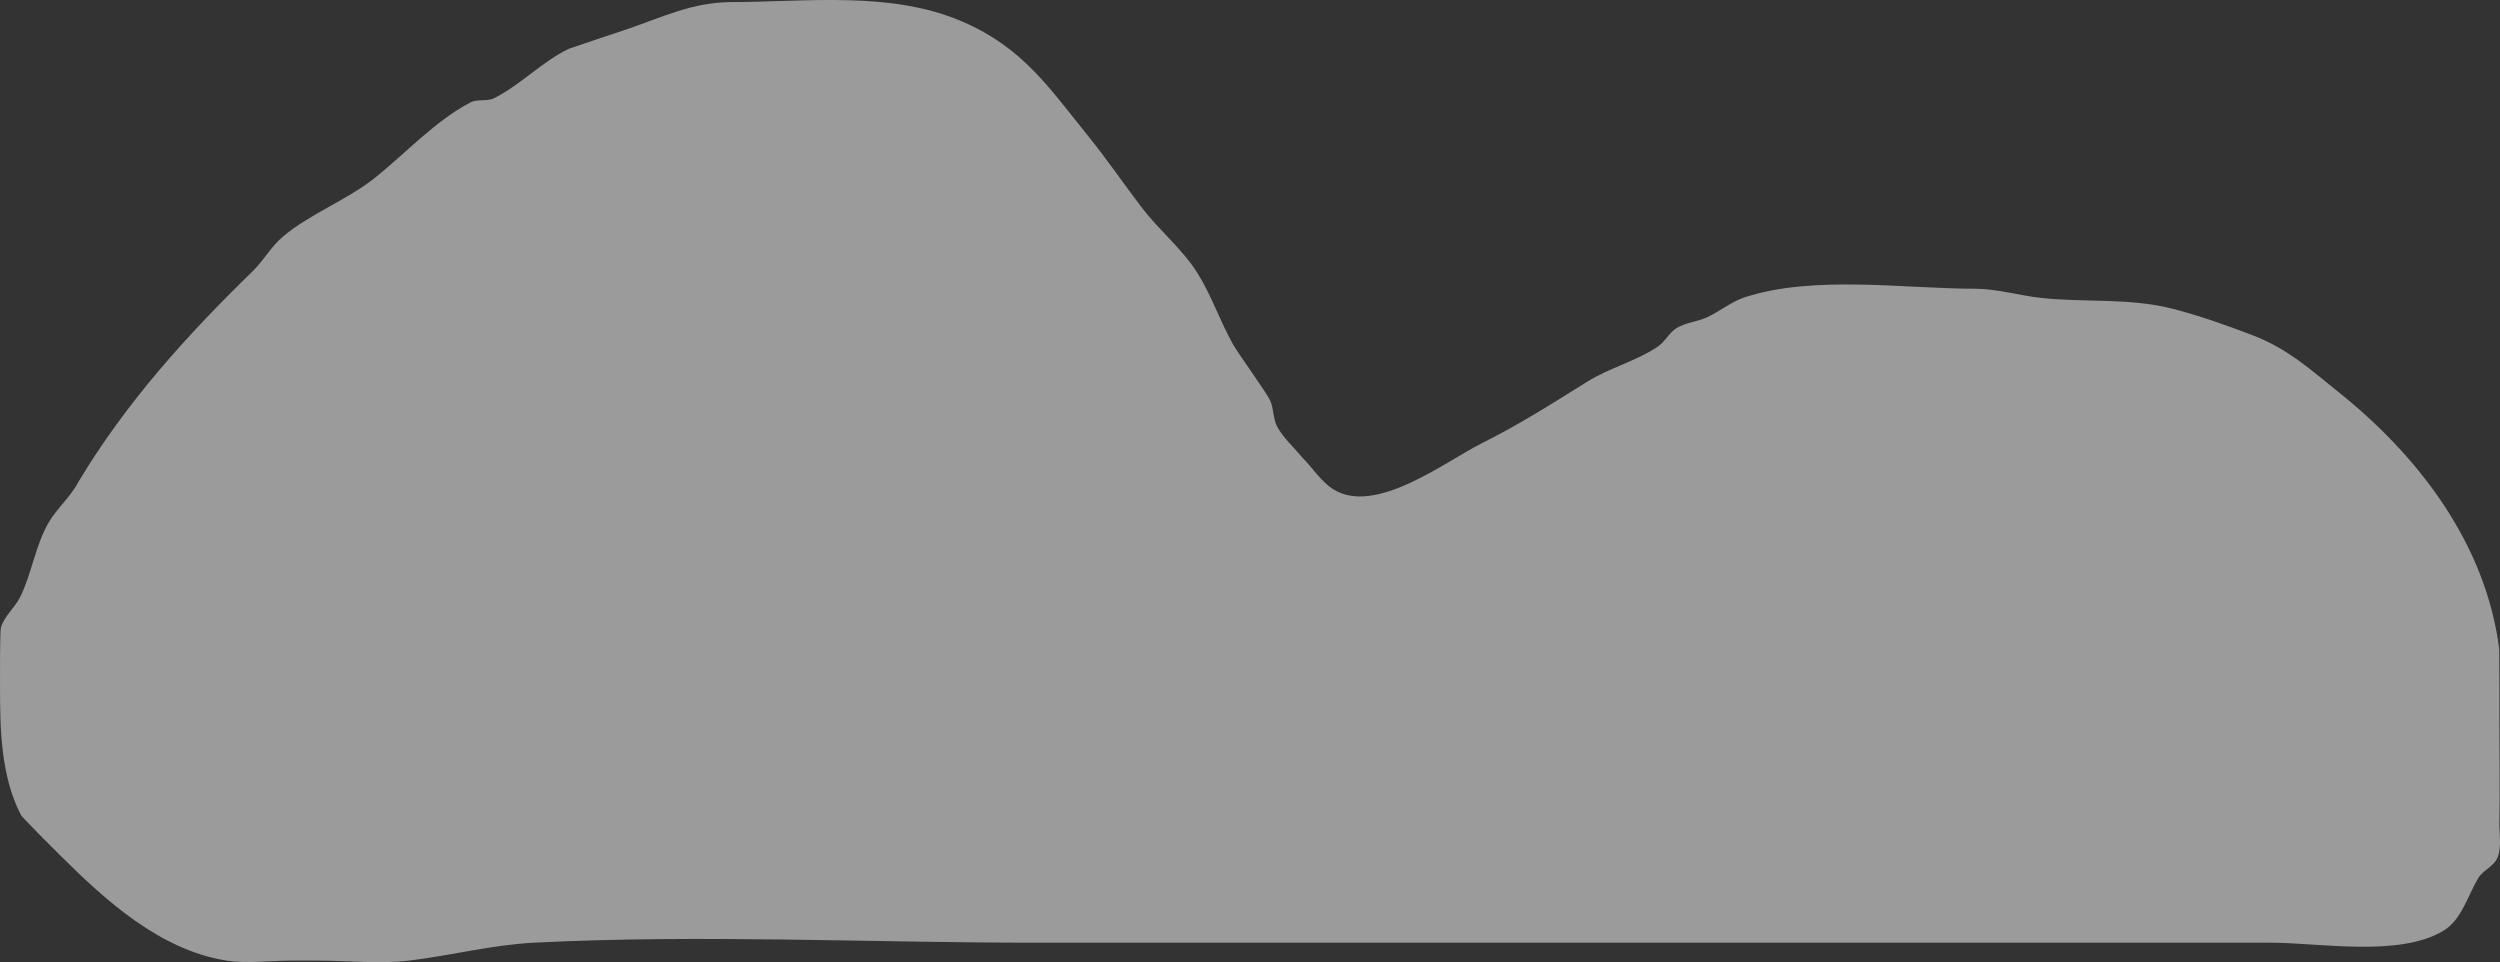 <svg version="1.1" xmlns="http://www.w3.org/2000/svg" xmlns:xlink="http://www.w3.org/1999/xlink" width="279.074" height="107.403" viewBox="0,0,279.074,107.403"><rect x="0" y="0" width="279.074" height="107.403" fill="#333333" stroke="none"/><g transform="translate(-180.463,-126.299)"><g data-paper-data="{&quot;isPaintingLayer&quot;:true}" fill-opacity="0.51" fill="#ffffff" fill-rule="nonzero" stroke="none" stroke-width="0.5" stroke-linecap="butt" stroke-linejoin="miter" stroke-miterlimit="10" stroke-dasharray="" stroke-dashoffset="0" style="mix-blend-mode: normal"><path d="M215.966,233.531c-1,0 -2,0 -3,0c-2.467,0 -4.967,0.372 -7.4,-0.032c-7.275,-1.209 -13.348,-6.698 -18.367,-11.7c-0.489,-0.488 -4.238,-4.205 -4.408,-4.536c-2.226,-4.332 -2.325,-9.52 -2.325,-14.232c0,-0.783 -0.029,-6.296 0.107,-6.724c0.404,-1.273 1.562,-2.182 2.15,-3.381c1.3,-2.649 1.68,-5.715 3.155,-8.271c0.942,-1.632 2.475,-2.886 3.336,-4.562c5.316,-8.854 12.106,-16.368 19.441,-23.504c1.239,-1.205 2.09,-2.791 3.416,-3.9c3.067,-2.566 7.159,-4.064 10.309,-6.591c3.423,-2.745 6.639,-6.279 10.584,-8.358c0.805,-0.424 1.874,-0.081 2.686,-0.494c2.949,-1.5 5.3,-4.031 8.27,-5.487c0.139,-0.068 5.943,-1.996 6.247,-2.098c4.086,-1.376 7.437,-3.074 11.798,-3.131c8.569,0 17.914,-1.285 25.957,2.19c6.723,2.905 9.649,7.369 14.042,12.8c2.088,2.581 3.957,5.333 5.972,7.971c1.921,2.514 4.46,4.554 6.156,7.224c1.611,2.536 2.555,5.445 4.036,8.06c0.616,1.087 3.651,5.249 4.108,6.208c0.446,0.936 0.32,2.095 0.829,2.998c0.714,1.268 1.842,2.254 2.763,3.381c1.167,1.164 2.063,2.652 3.452,3.541c4.692,3.004 12.566,-3.109 16.568,-5.109c4.259,-2.13 7.798,-4.394 11.804,-6.891c2.48,-1.546 5.425,-2.274 7.853,-3.901c0.831,-0.557 1.288,-1.585 2.147,-2.099c1.009,-0.602 2.254,-0.686 3.325,-1.169c1.461,-0.659 2.727,-1.751 4.251,-2.248c7.7,-2.515 17.77,-0.956 25.738,-0.956c2.459,0.014 4.862,0.746 7.305,1.019c4.855,0.541 9.842,-0.028 14.673,1.203c3.024,0.77 5.971,1.828 8.889,2.934c4.003,1.517 6.52,3.853 9.718,6.411c8.852,7.081 16.391,16.857 17.896,28.628c0.025,0.192 0.019,7.931 0.019,8.305c0,3.662 0.078,7.34 0,11c-0.028,1.32 0.274,2.721 -0.19,3.957c-0.377,1.003 -1.636,1.437 -2.183,2.358c-1.183,1.992 -1.841,4.595 -3.812,5.812c-4.91,3.032 -13.883,1.373 -19.314,1.373c-13.667,0 -27.333,0 -41,0c-32.333,0 -64.667,0 -97,0c-18.54,0 -37.348,-0.939 -55.861,-0.004c-4.706,0.238 -9.251,1.426 -13.893,1.992c-3.313,0.404 -6.905,0.012 -10.246,0.012z"/></g></g></svg>